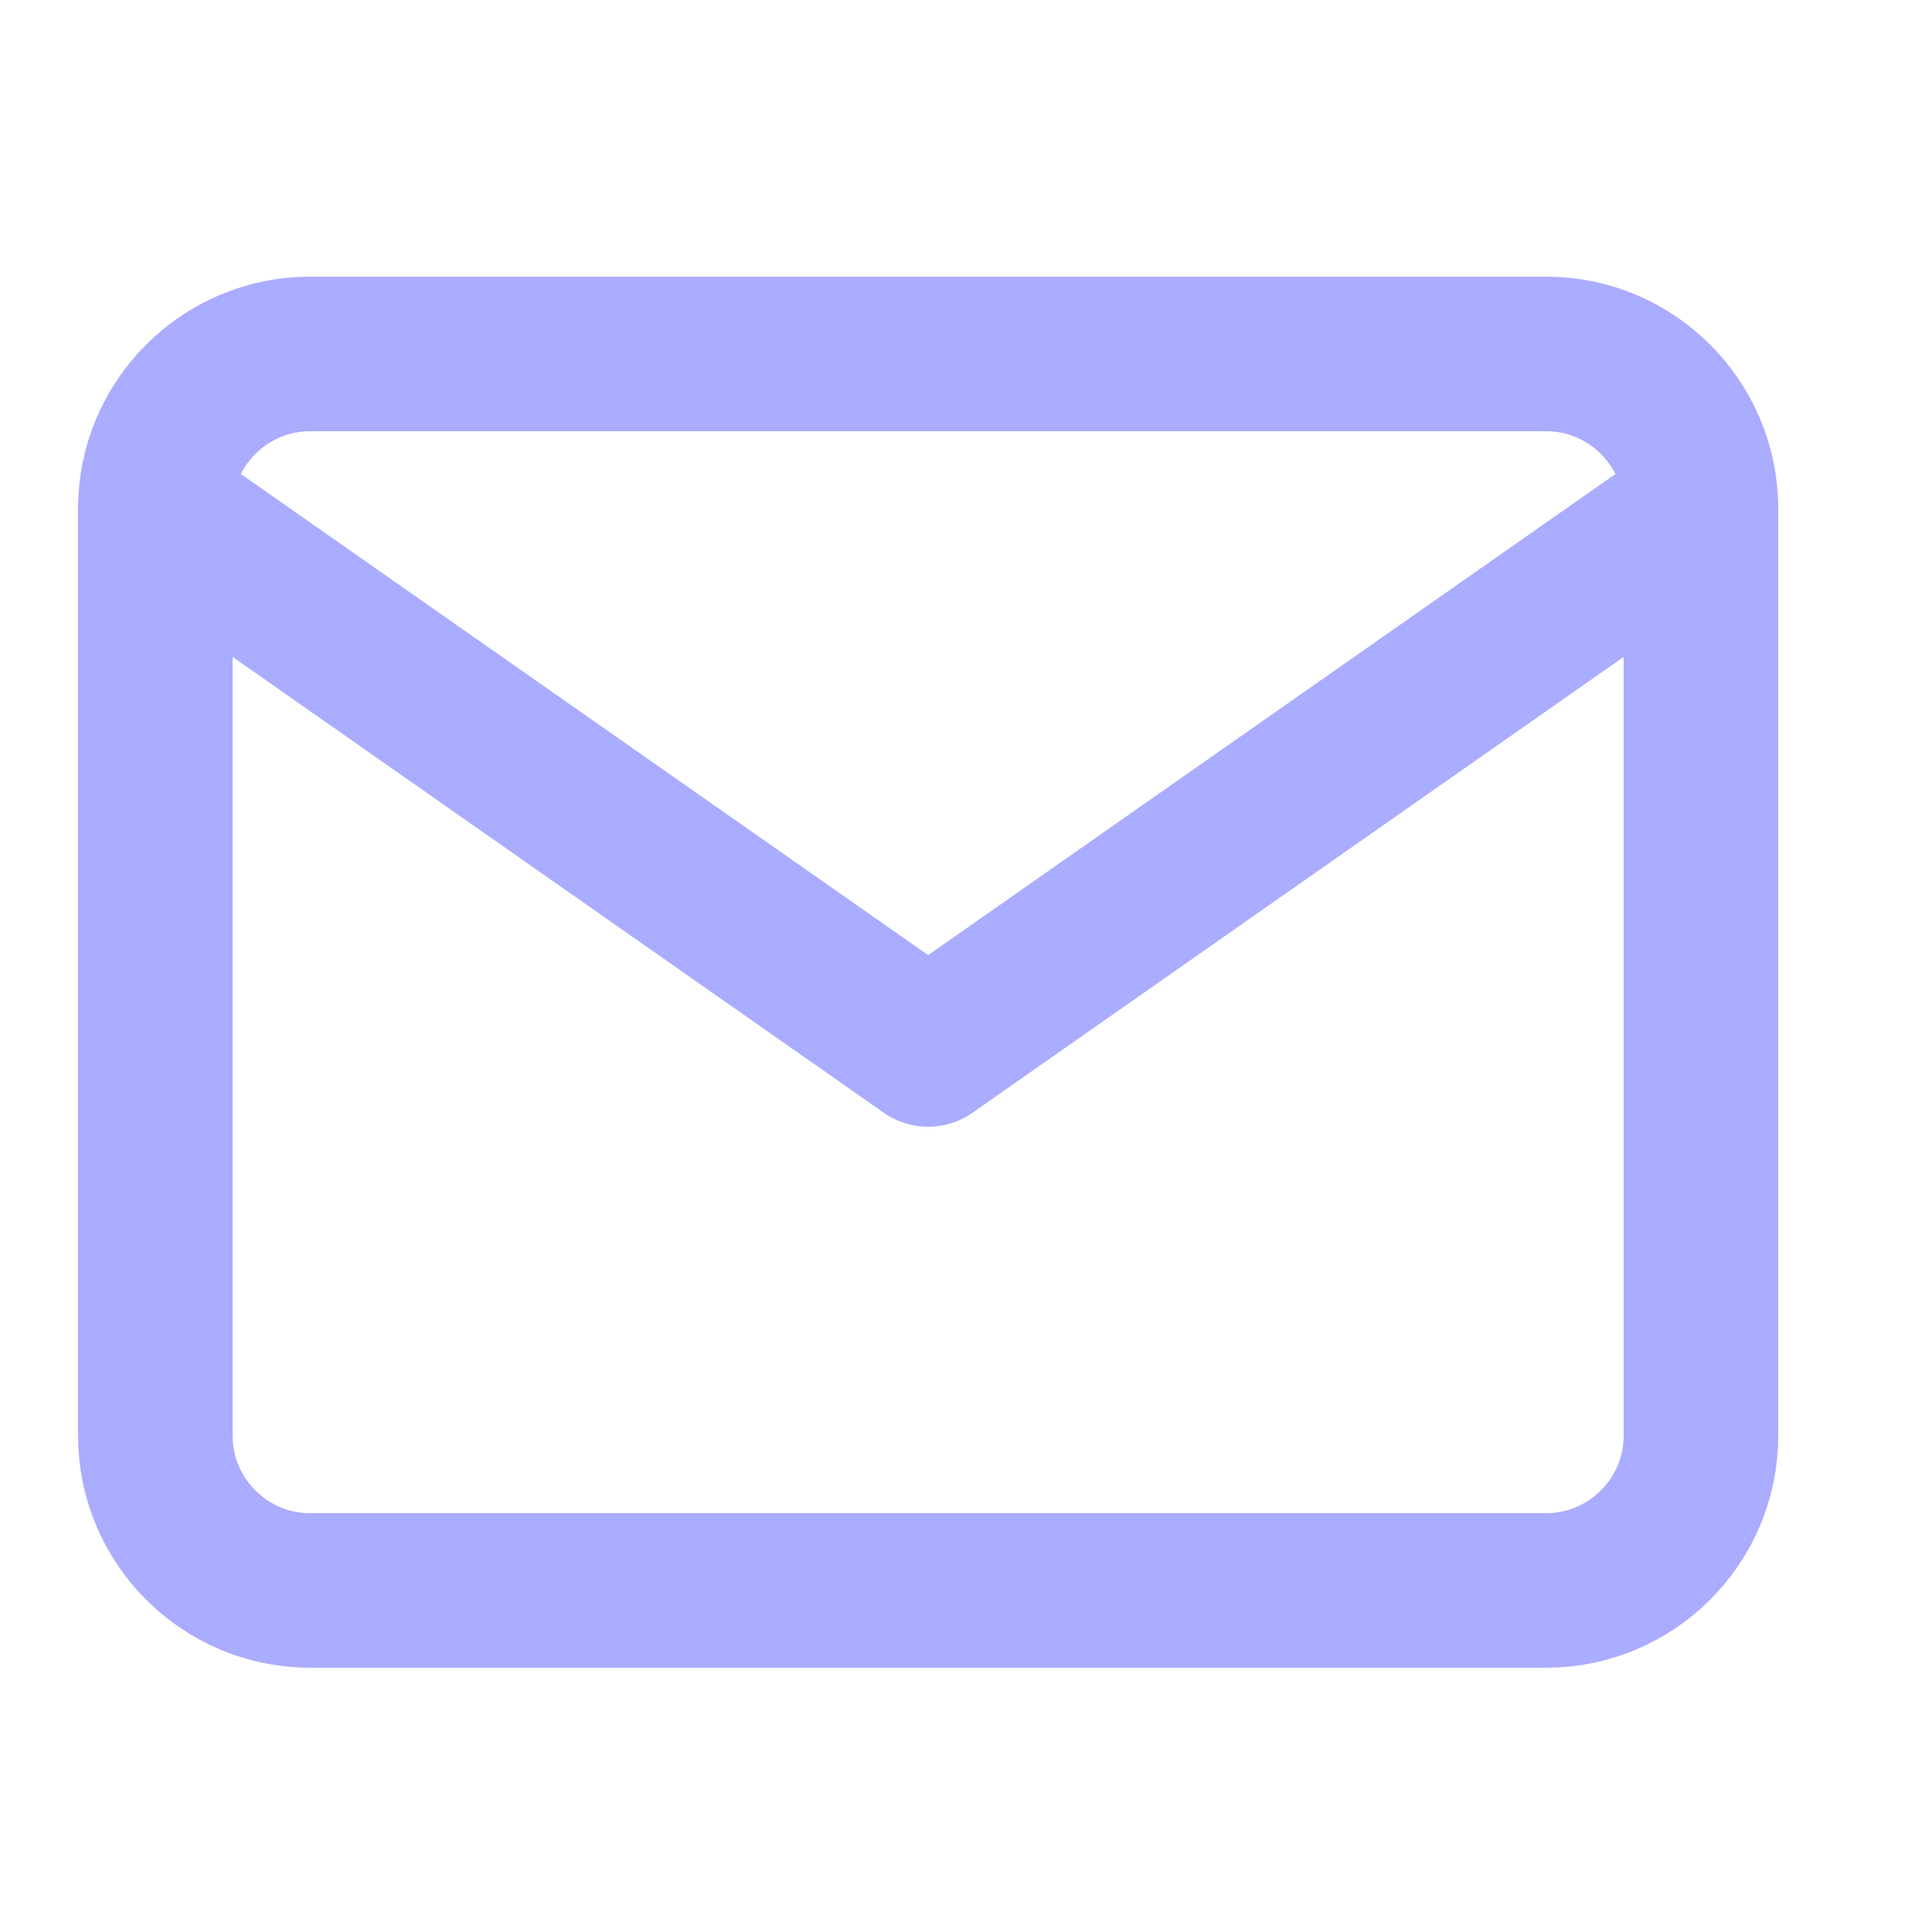 <svg width="25" height="25" viewBox="0 0 25 25" fill="none" xmlns="http://www.w3.org/2000/svg">
<path d="M4.01 4.58H20.01C21.11 4.58 22.01 5.48 22.01 6.58V18.58C22.01 19.68 21.11 20.58 20.01 20.58H4.01C2.91 20.58 2.01 19.68 2.01 18.58V6.58C2.01 5.48 2.91 4.58 4.01 4.58Z" stroke="#AAACFF" stroke-width="2" stroke-linecap="round" stroke-linejoin="round"/>
<path d="M22.01 6.58L12.01 13.58L2.01 6.58" stroke="#AAACFF" stroke-width="2" stroke-linecap="round" stroke-linejoin="round"/>
</svg>
